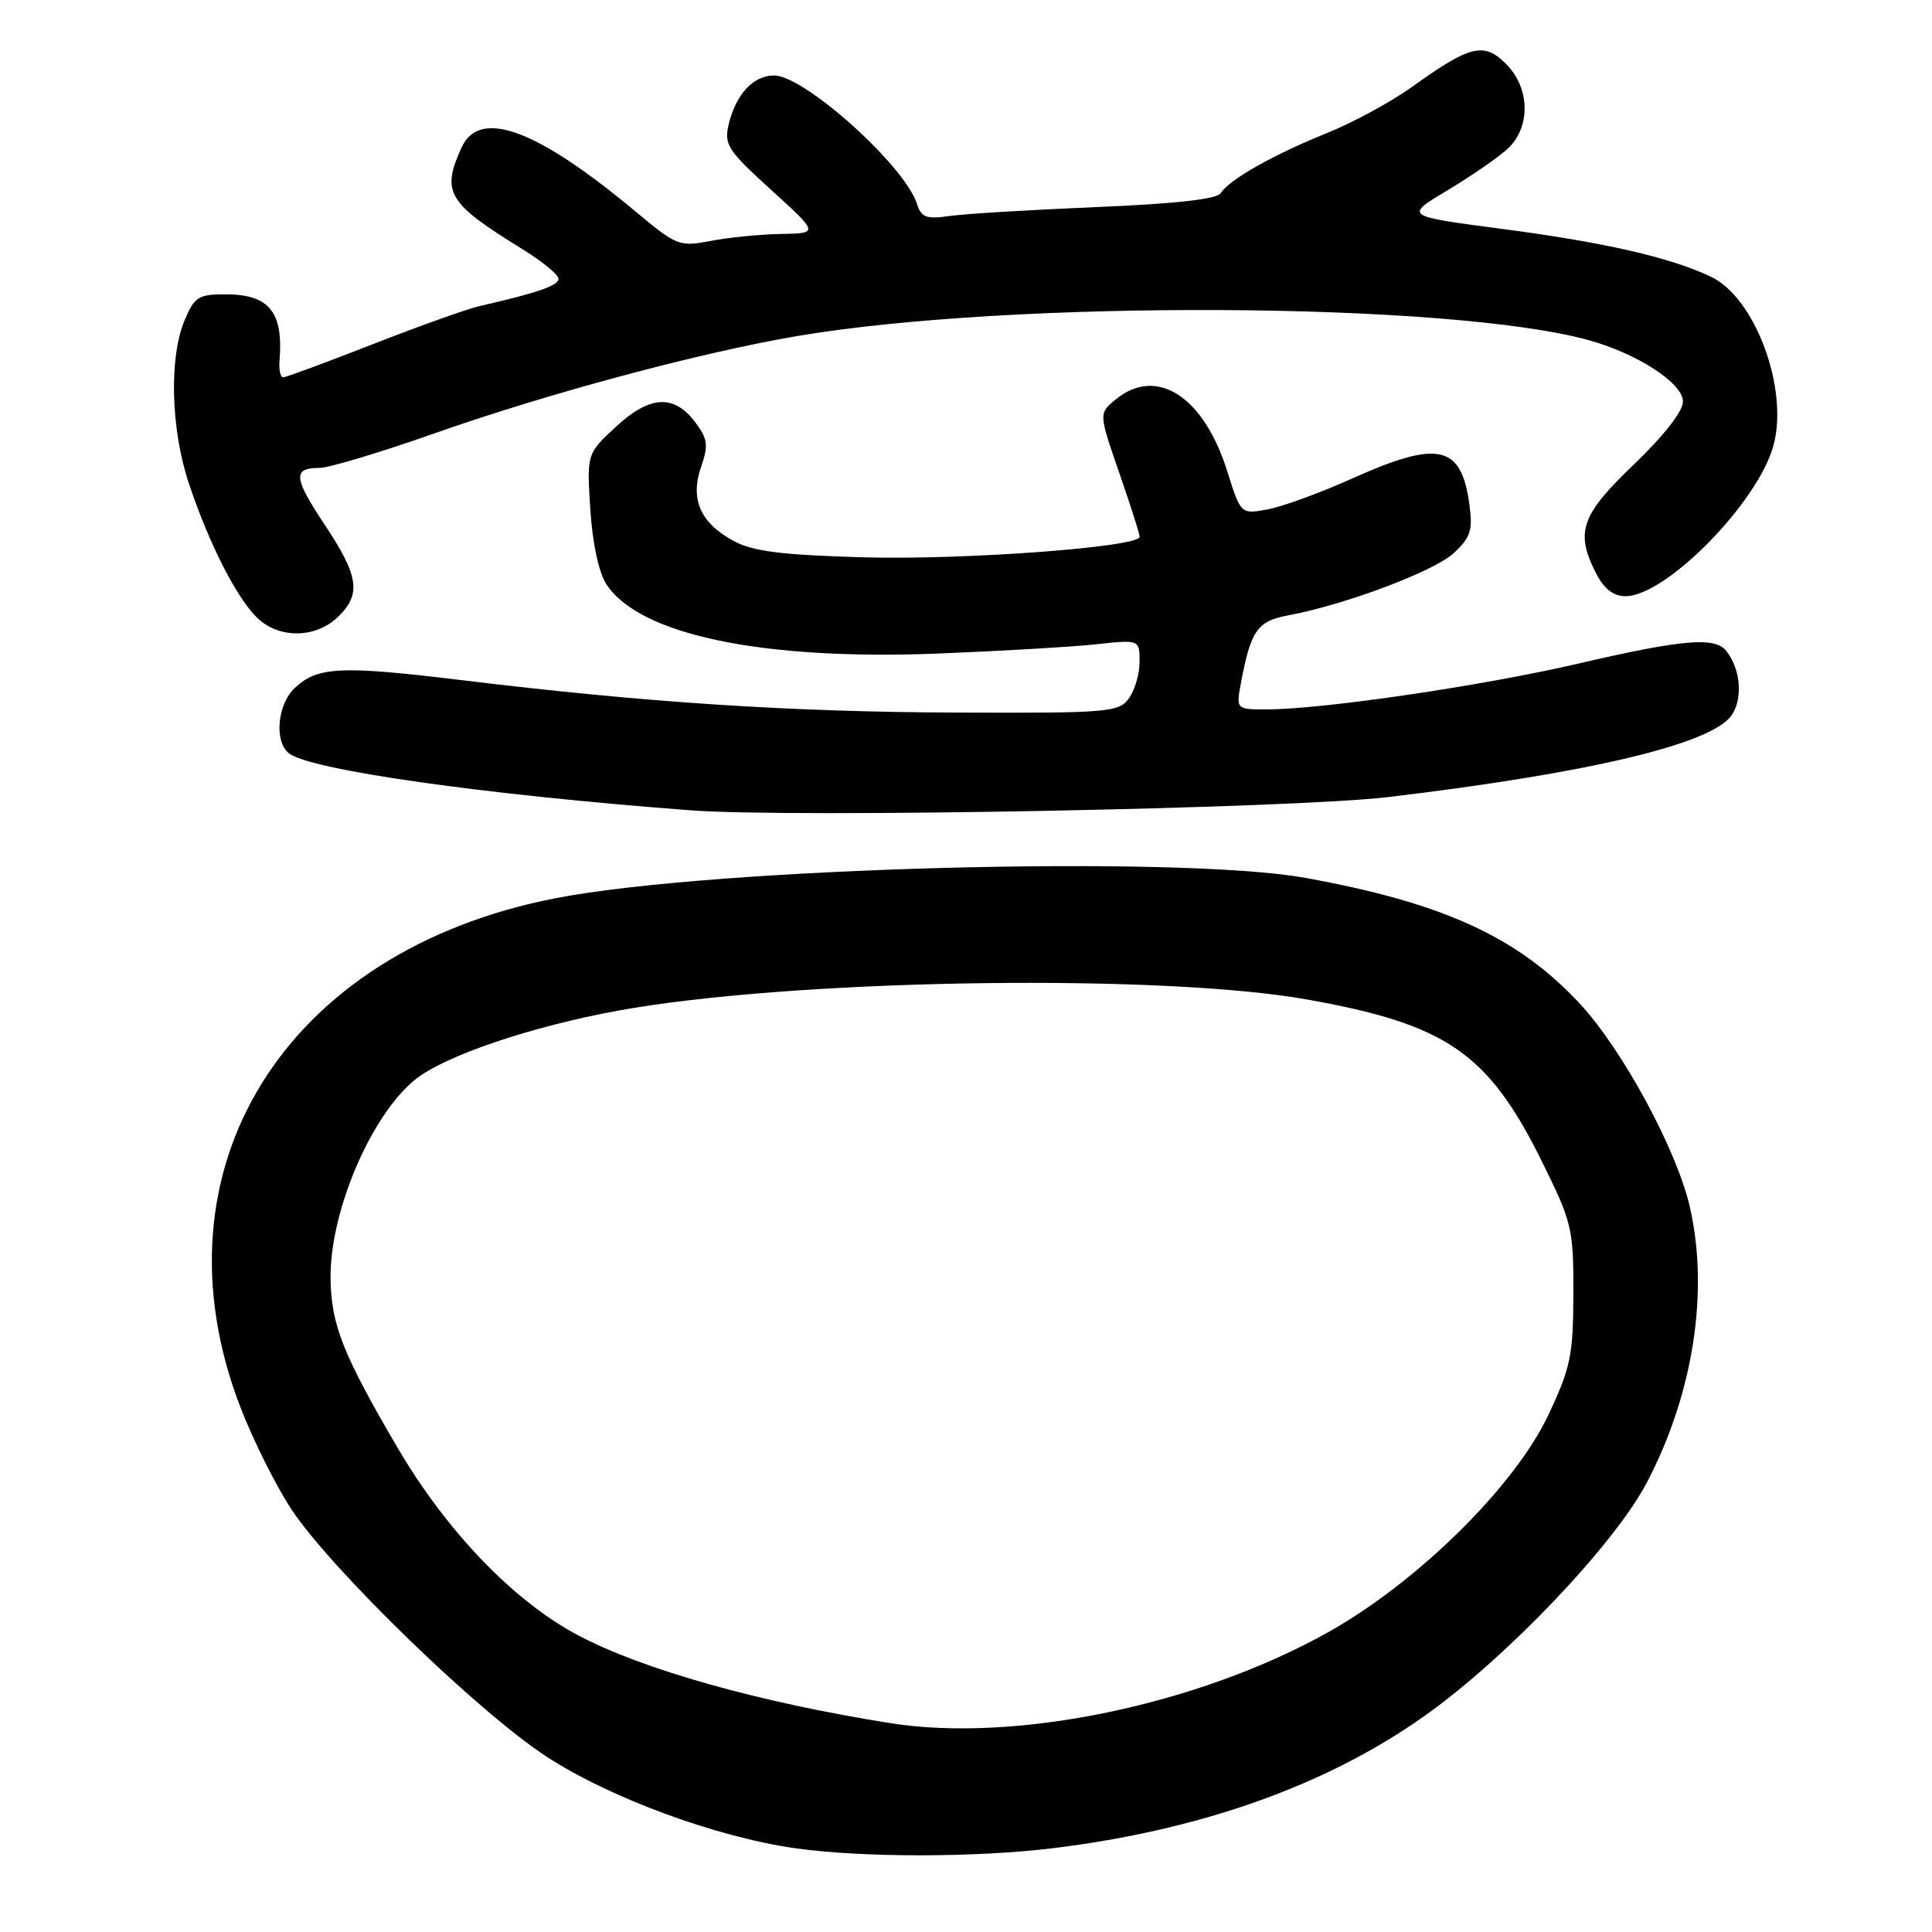 <?xml version="1.0" encoding="UTF-8" standalone="no"?>
<!DOCTYPE svg PUBLIC "-//W3C//DTD SVG 1.1//EN" "http://www.w3.org/Graphics/SVG/1.1/DTD/svg11.dtd" >
<svg xmlns="http://www.w3.org/2000/svg" xmlns:xlink="http://www.w3.org/1999/xlink" version="1.1" viewBox="0 0 256 256">
 <g >
 <path fill="currentColor"
d=" M 139.50 244.90 C 159.17 242.49 175.86 236.54 188.84 227.31 C 199.72 219.57 213.96 204.59 218.24 196.40 C 224.36 184.70 226.47 171.20 223.93 160.00 C 222.23 152.47 215.05 139.17 209.38 133.04 C 201.18 124.19 191.27 119.64 173.00 116.33 C 156.26 113.29 94.70 114.95 73.71 119.00 C 37.67 125.95 19.68 154.97 31.87 186.50 C 33.57 190.90 36.61 196.97 38.62 200.00 C 43.91 207.98 63.24 226.73 72.31 232.69 C 80.73 238.21 94.92 243.44 105.50 244.92 C 114.35 246.15 129.27 246.14 139.50 244.90 Z  M 184.00 105.61 C 210.63 102.43 226.77 98.59 229.43 94.80 C 230.97 92.59 230.66 88.69 228.74 86.25 C 227.24 84.35 222.96 84.72 209.13 87.93 C 196.39 90.89 175.22 94.00 167.80 94.00 C 163.78 94.00 163.78 94.00 164.45 90.39 C 165.74 83.55 166.62 82.29 170.68 81.54 C 178.16 80.16 190.03 75.70 192.62 73.30 C 194.85 71.23 195.17 70.27 194.71 66.89 C 193.64 58.93 190.63 58.26 179.13 63.42 C 174.93 65.31 169.90 67.14 167.96 67.50 C 164.41 68.15 164.41 68.15 162.60 62.39 C 159.49 52.53 153.28 48.52 147.90 52.88 C 145.57 54.76 145.57 54.76 148.30 62.63 C 149.80 66.96 151.02 70.78 151.01 71.13 C 150.99 72.49 127.77 74.22 114.50 73.85 C 103.54 73.54 99.79 73.07 97.21 71.68 C 92.80 69.30 91.41 66.13 92.90 61.85 C 93.88 59.03 93.78 58.18 92.18 56.02 C 89.34 52.21 86.14 52.36 81.62 56.54 C 77.75 60.13 77.75 60.13 78.22 67.51 C 78.51 72.00 79.34 75.88 80.36 77.43 C 84.76 84.15 101.12 87.54 124.50 86.59 C 132.75 86.26 142.09 85.71 145.25 85.37 C 151.00 84.75 151.00 84.75 151.00 87.69 C 151.00 89.30 150.36 91.49 149.57 92.56 C 148.24 94.38 146.83 94.50 126.82 94.42 C 104.60 94.34 85.47 93.08 61.15 90.12 C 45.18 88.18 42.11 88.32 39.08 91.14 C 36.77 93.29 36.30 98.18 38.25 99.79 C 40.94 102.01 64.00 105.29 91.50 107.37 C 105.06 108.40 171.18 107.14 184.00 105.61 Z  M 44.69 81.83 C 47.91 78.79 47.59 76.40 43.05 69.57 C 38.87 63.29 38.75 62.00 42.35 62.00 C 43.57 62.00 50.39 59.95 57.49 57.45 C 72.52 52.15 92.65 46.74 105.57 44.54 C 134.03 39.70 192.05 39.99 210.50 45.07 C 216.96 46.85 223.00 50.78 223.00 53.20 C 223.00 54.50 220.49 57.71 216.50 61.54 C 209.46 68.27 208.68 70.55 211.53 76.05 C 212.55 78.03 213.81 79.00 215.38 79.00 C 220.76 79.00 232.96 66.57 235.00 59.01 C 237.03 51.48 232.56 39.44 226.71 36.67 C 221.31 34.10 212.46 32.08 198.80 30.30 C 186.09 28.63 186.09 28.63 191.80 25.22 C 194.93 23.34 198.51 20.87 199.75 19.73 C 202.86 16.86 202.76 11.67 199.55 8.46 C 196.63 5.54 194.81 5.98 187.15 11.48 C 184.40 13.46 179.31 16.23 175.83 17.63 C 168.68 20.52 162.86 23.81 161.76 25.59 C 161.26 26.39 155.80 27.00 145.26 27.44 C 136.59 27.80 127.85 28.33 125.84 28.62 C 122.73 29.07 122.08 28.82 121.50 27.01 C 119.90 21.96 106.59 10.00 102.57 10.00 C 99.82 10.00 97.51 12.49 96.56 16.46 C 95.92 19.16 96.40 19.91 102.18 25.16 C 108.50 30.91 108.50 30.91 103.50 31.00 C 100.75 31.05 96.56 31.46 94.19 31.92 C 90.03 32.72 89.68 32.59 84.19 28.01 C 71.11 17.09 63.54 14.31 61.16 19.55 C 58.45 25.50 59.28 26.89 69.25 33.03 C 71.86 34.64 74.00 36.40 74.00 36.94 C 74.00 37.85 71.20 38.81 63.50 40.57 C 61.85 40.95 55.48 43.23 49.34 45.63 C 43.20 48.03 37.88 50.00 37.52 50.00 C 37.15 50.00 36.94 48.99 37.04 47.75 C 37.56 41.32 35.66 39.00 29.88 39.00 C 26.28 39.00 25.76 39.33 24.45 42.47 C 22.37 47.44 22.64 57.00 25.07 64.19 C 27.78 72.25 31.46 79.42 34.18 81.96 C 37.05 84.63 41.76 84.57 44.69 81.83 Z  M 118.00 228.33 C 100.65 225.58 85.17 221.23 76.59 216.68 C 68.10 212.19 59.21 202.95 52.72 191.90 C 45.46 179.52 43.87 175.52 43.80 169.41 C 43.69 160.13 49.67 146.66 55.74 142.51 C 60.56 139.22 72.71 135.38 84.13 133.53 C 108.14 129.65 154.35 129.08 173.21 132.44 C 191.71 135.74 197.19 139.52 204.31 153.90 C 208.31 161.99 208.50 162.79 208.48 171.44 C 208.46 179.56 208.12 181.22 205.18 187.46 C 200.73 196.92 187.89 209.60 176.00 216.27 C 158.81 225.91 134.56 230.95 118.00 228.33 Z "/>
</g>
</svg>